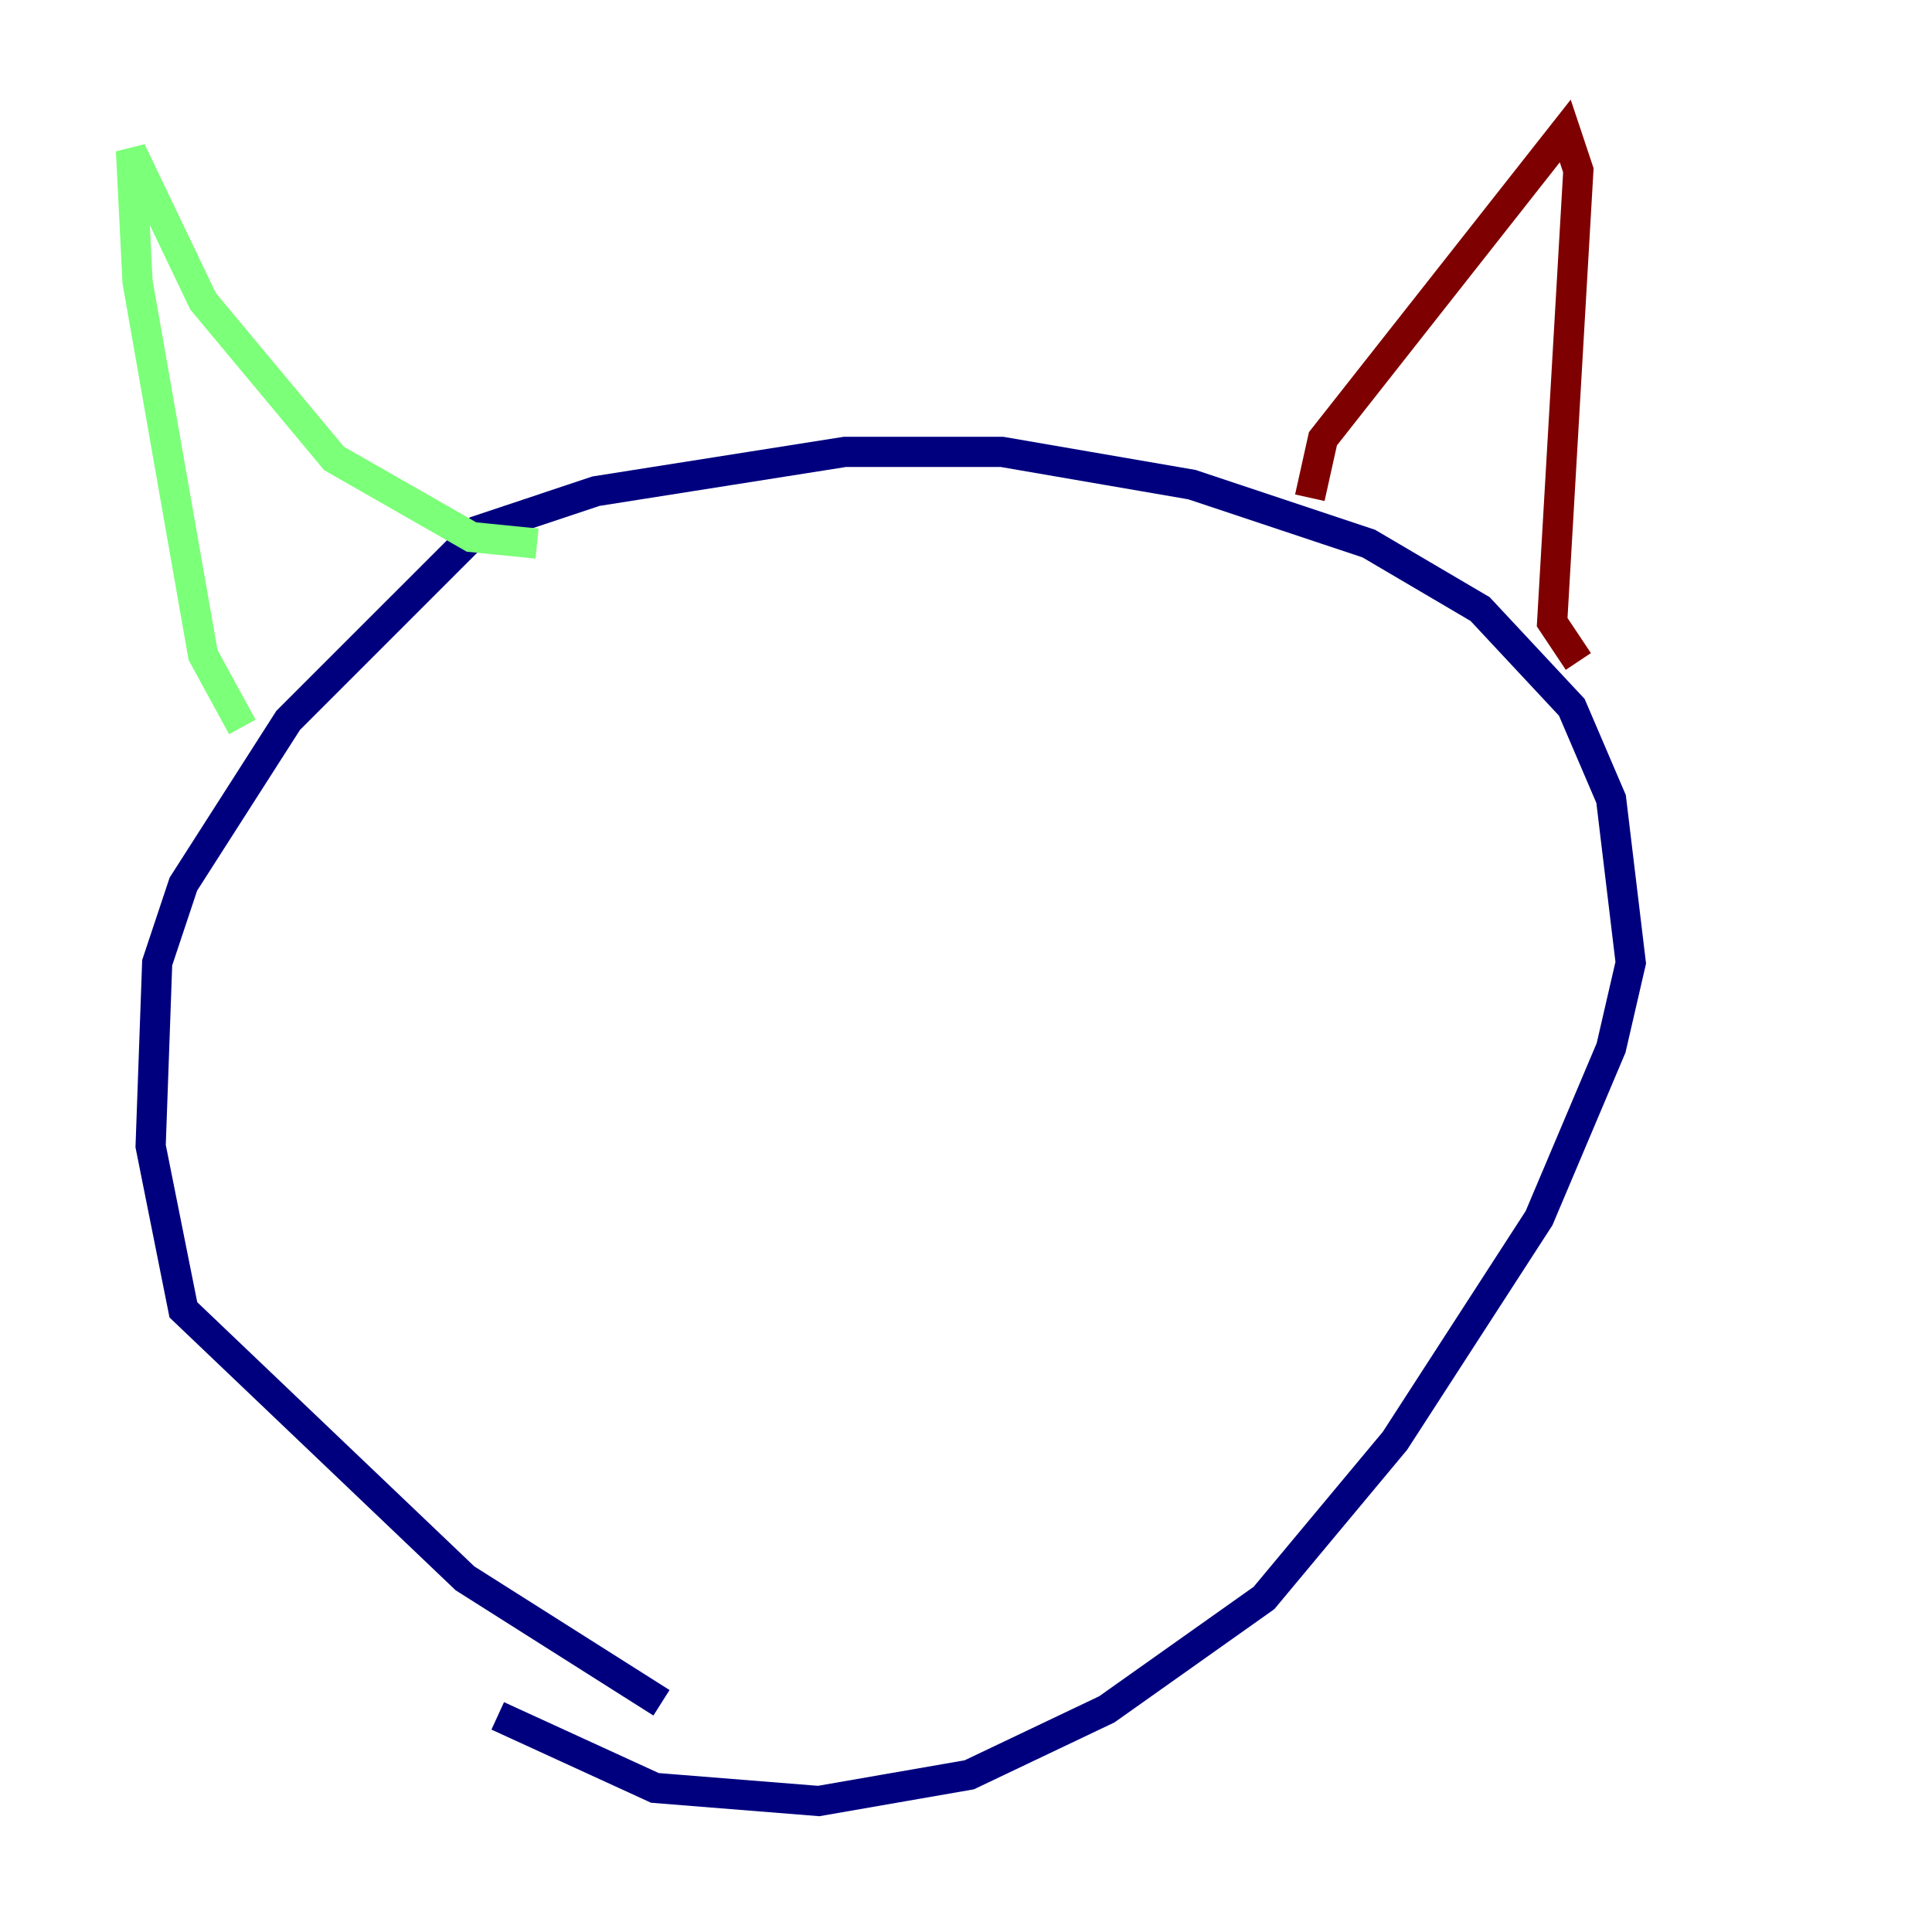 <?xml version="1.0" encoding="utf-8" ?>
<svg baseProfile="tiny" height="128" version="1.2" viewBox="0,0,128,128" width="128" xmlns="http://www.w3.org/2000/svg" xmlns:ev="http://www.w3.org/2001/xml-events" xmlns:xlink="http://www.w3.org/1999/xlink"><defs /><polyline fill="none" points="43.824,112.814 30.807,104.57 12.149,86.78 9.98,75.932 10.414,63.783 12.149,58.576 19.091,47.729 31.675,35.146 39.485,32.542 55.973,29.939 66.386,29.939 78.969,32.108 90.685,36.014 98.061,40.352 104.136,46.861 106.739,52.936 108.041,63.783 106.739,69.424 101.966,80.705 92.42,95.458 83.742,105.871 73.329,113.248 64.217,117.586 54.237,119.322 43.39,118.454 32.976,113.681" stroke="#00007f" stroke-width="2" /><polyline fill="none" points="16.054,48.163 13.451,43.39 9.112,18.658 8.678,9.98 13.451,19.959 22.129,30.373 31.241,35.58 35.58,36.014" stroke="#7cff79" stroke-width="2" /><polyline fill="none" points="86.78,32.976 87.647,29.071 103.702,8.678 104.57,11.281 102.834,41.22 104.57,43.824" stroke="#7f0000" stroke-width="2" /></svg>